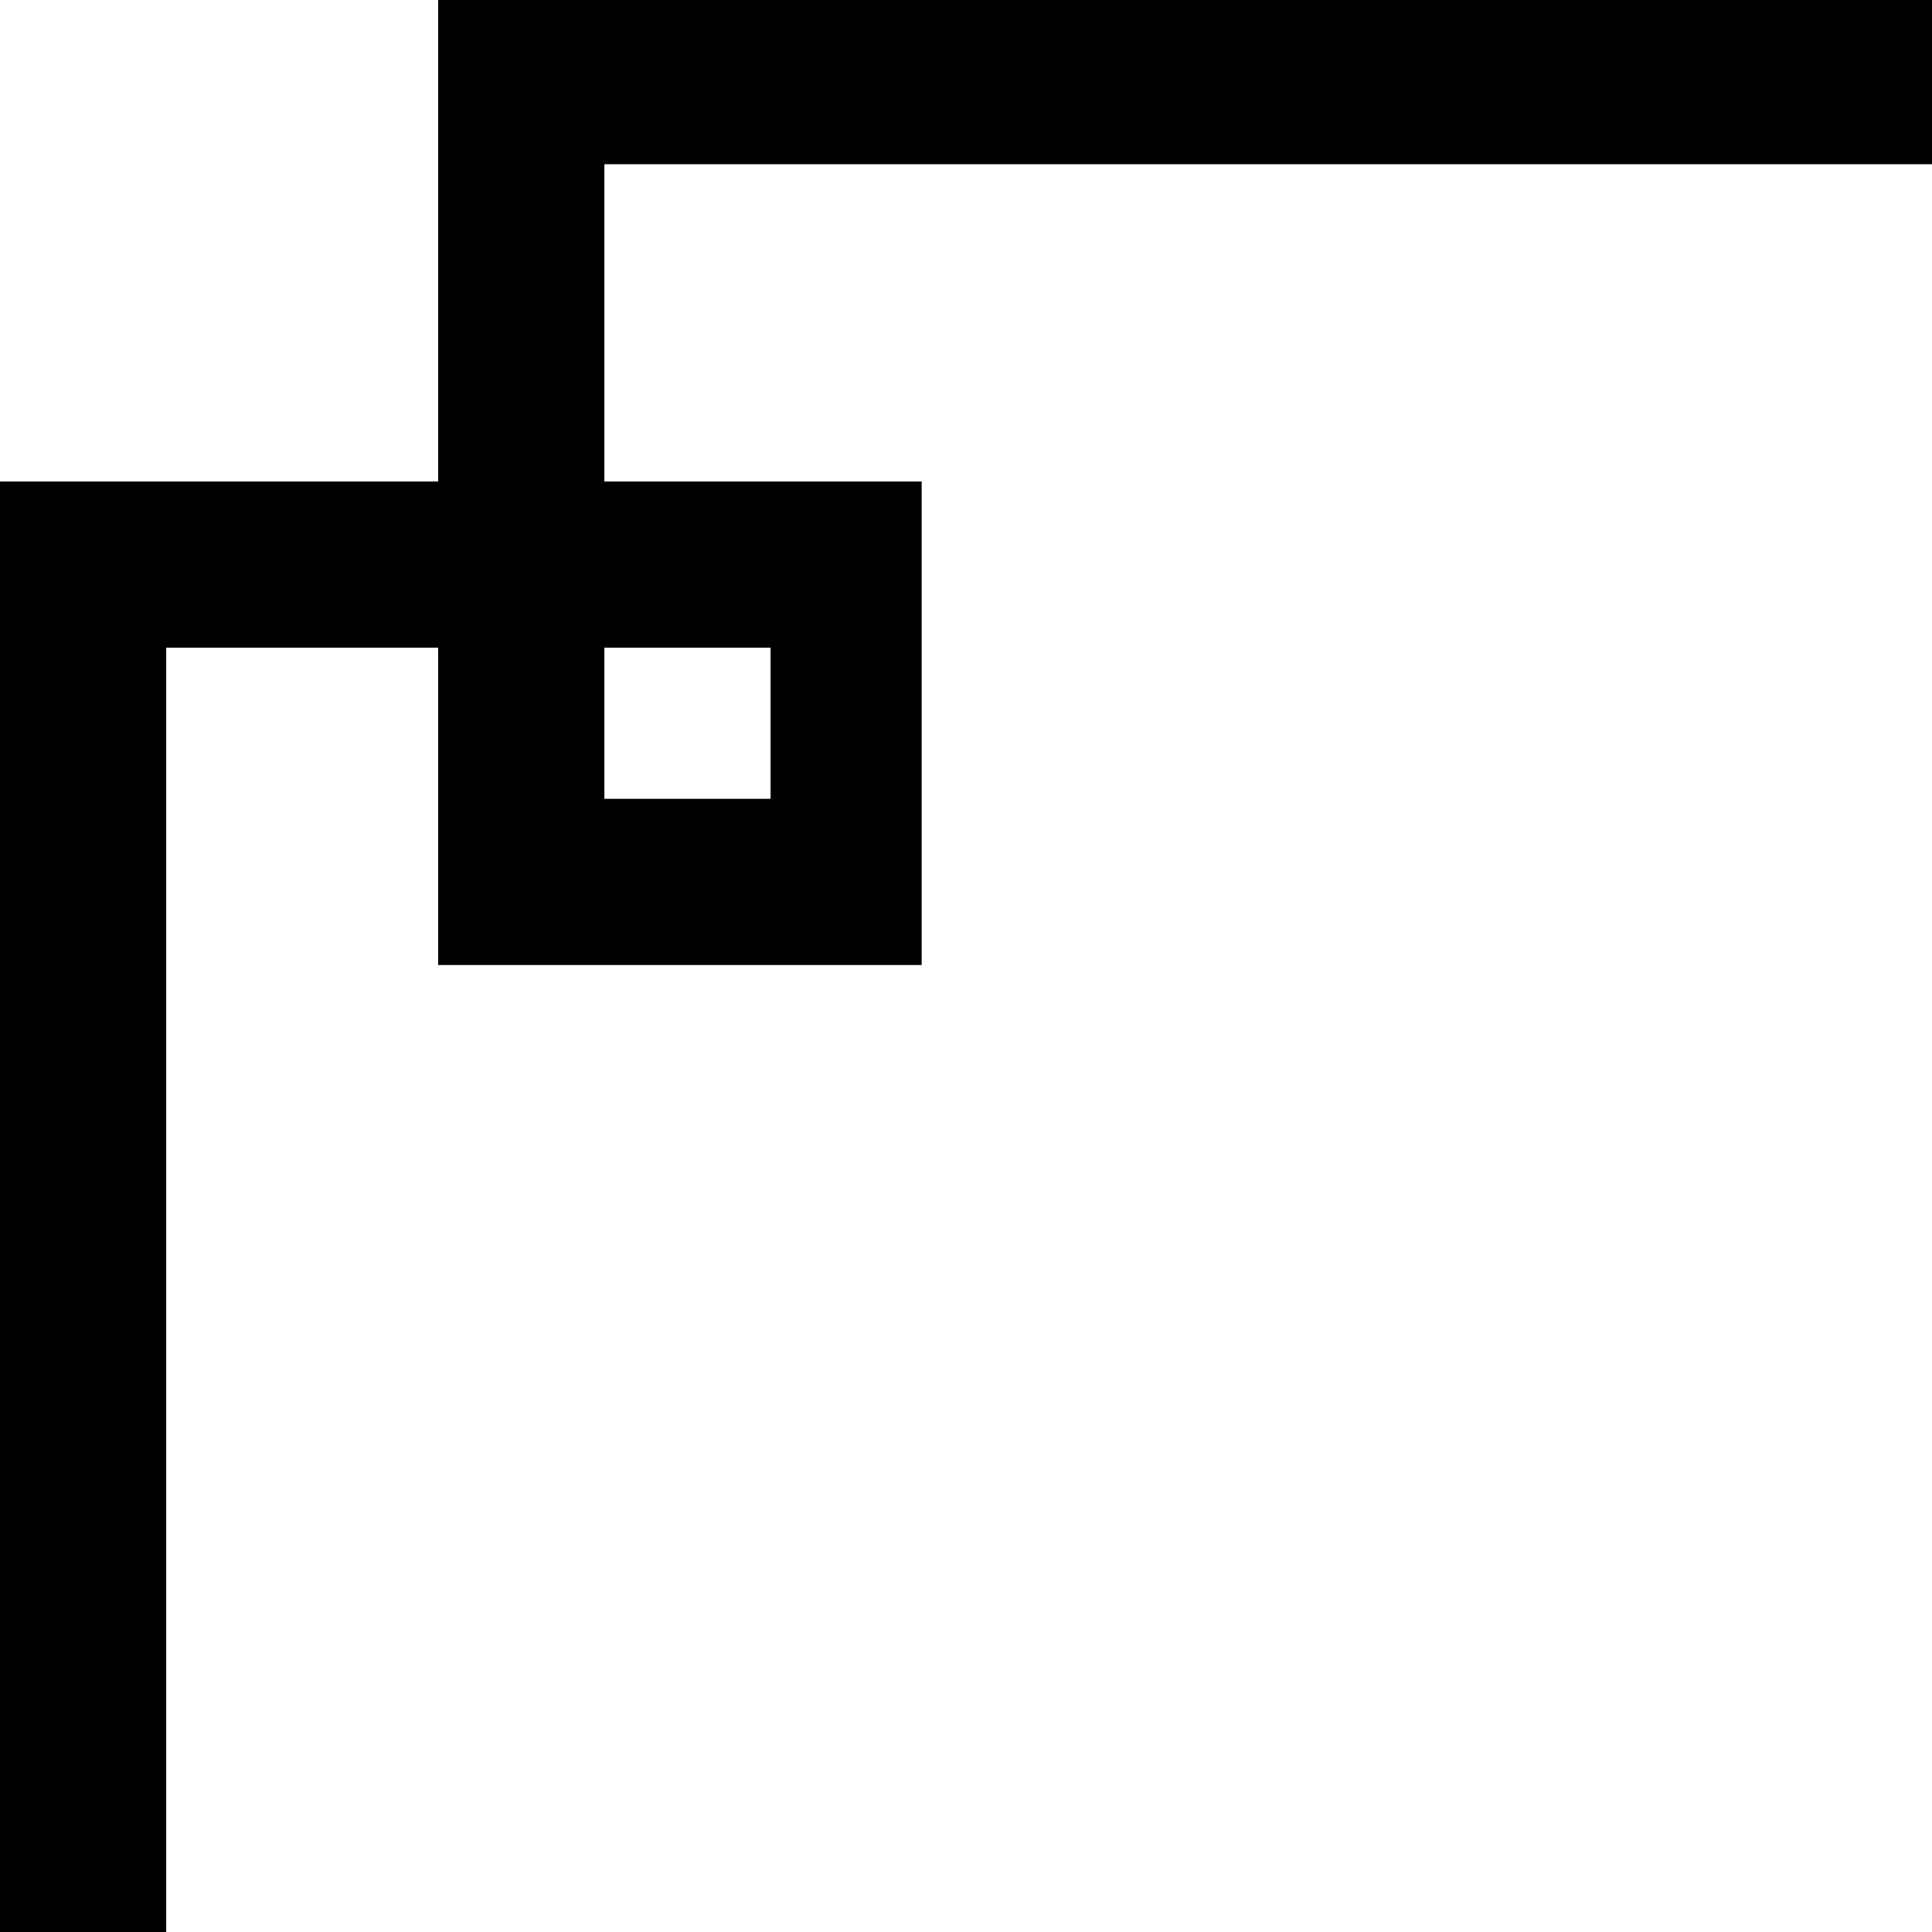 <?xml version="1.0" standalone="no"?>
<!DOCTYPE svg PUBLIC "-//W3C//DTD SVG 20010904//EN"
 "http://www.w3.org/TR/2001/REC-SVG-20010904/DTD/svg10.dtd">
<svg version="1.0" xmlns="http://www.w3.org/2000/svg"
 width="468pt" height="468pt" viewBox="0 0 468 468"
 preserveAspectRatio="xMidYMid meet">
<g transform="translate(0,468) scale(0.366,-0.366)"
fill="#000000" stroke="none">
<path d="M290 1120 l0 -160 -145 0 -145 0 0 -480 0 -480 55 0 55 0 0 425 0
425 90 0 90 0 0 -105 0 -105 160 0 160 0 0 160 0 160 -105 0 -105 0 0 105 0
105 440 0 440 0 0 55 0 55 -495 0 -495 0 0 -160z m220 -320 l0 -50 -55 0 -55
0 0 50 0 50 55 0 55 0 0 -50z"/>
</g>
</svg>
